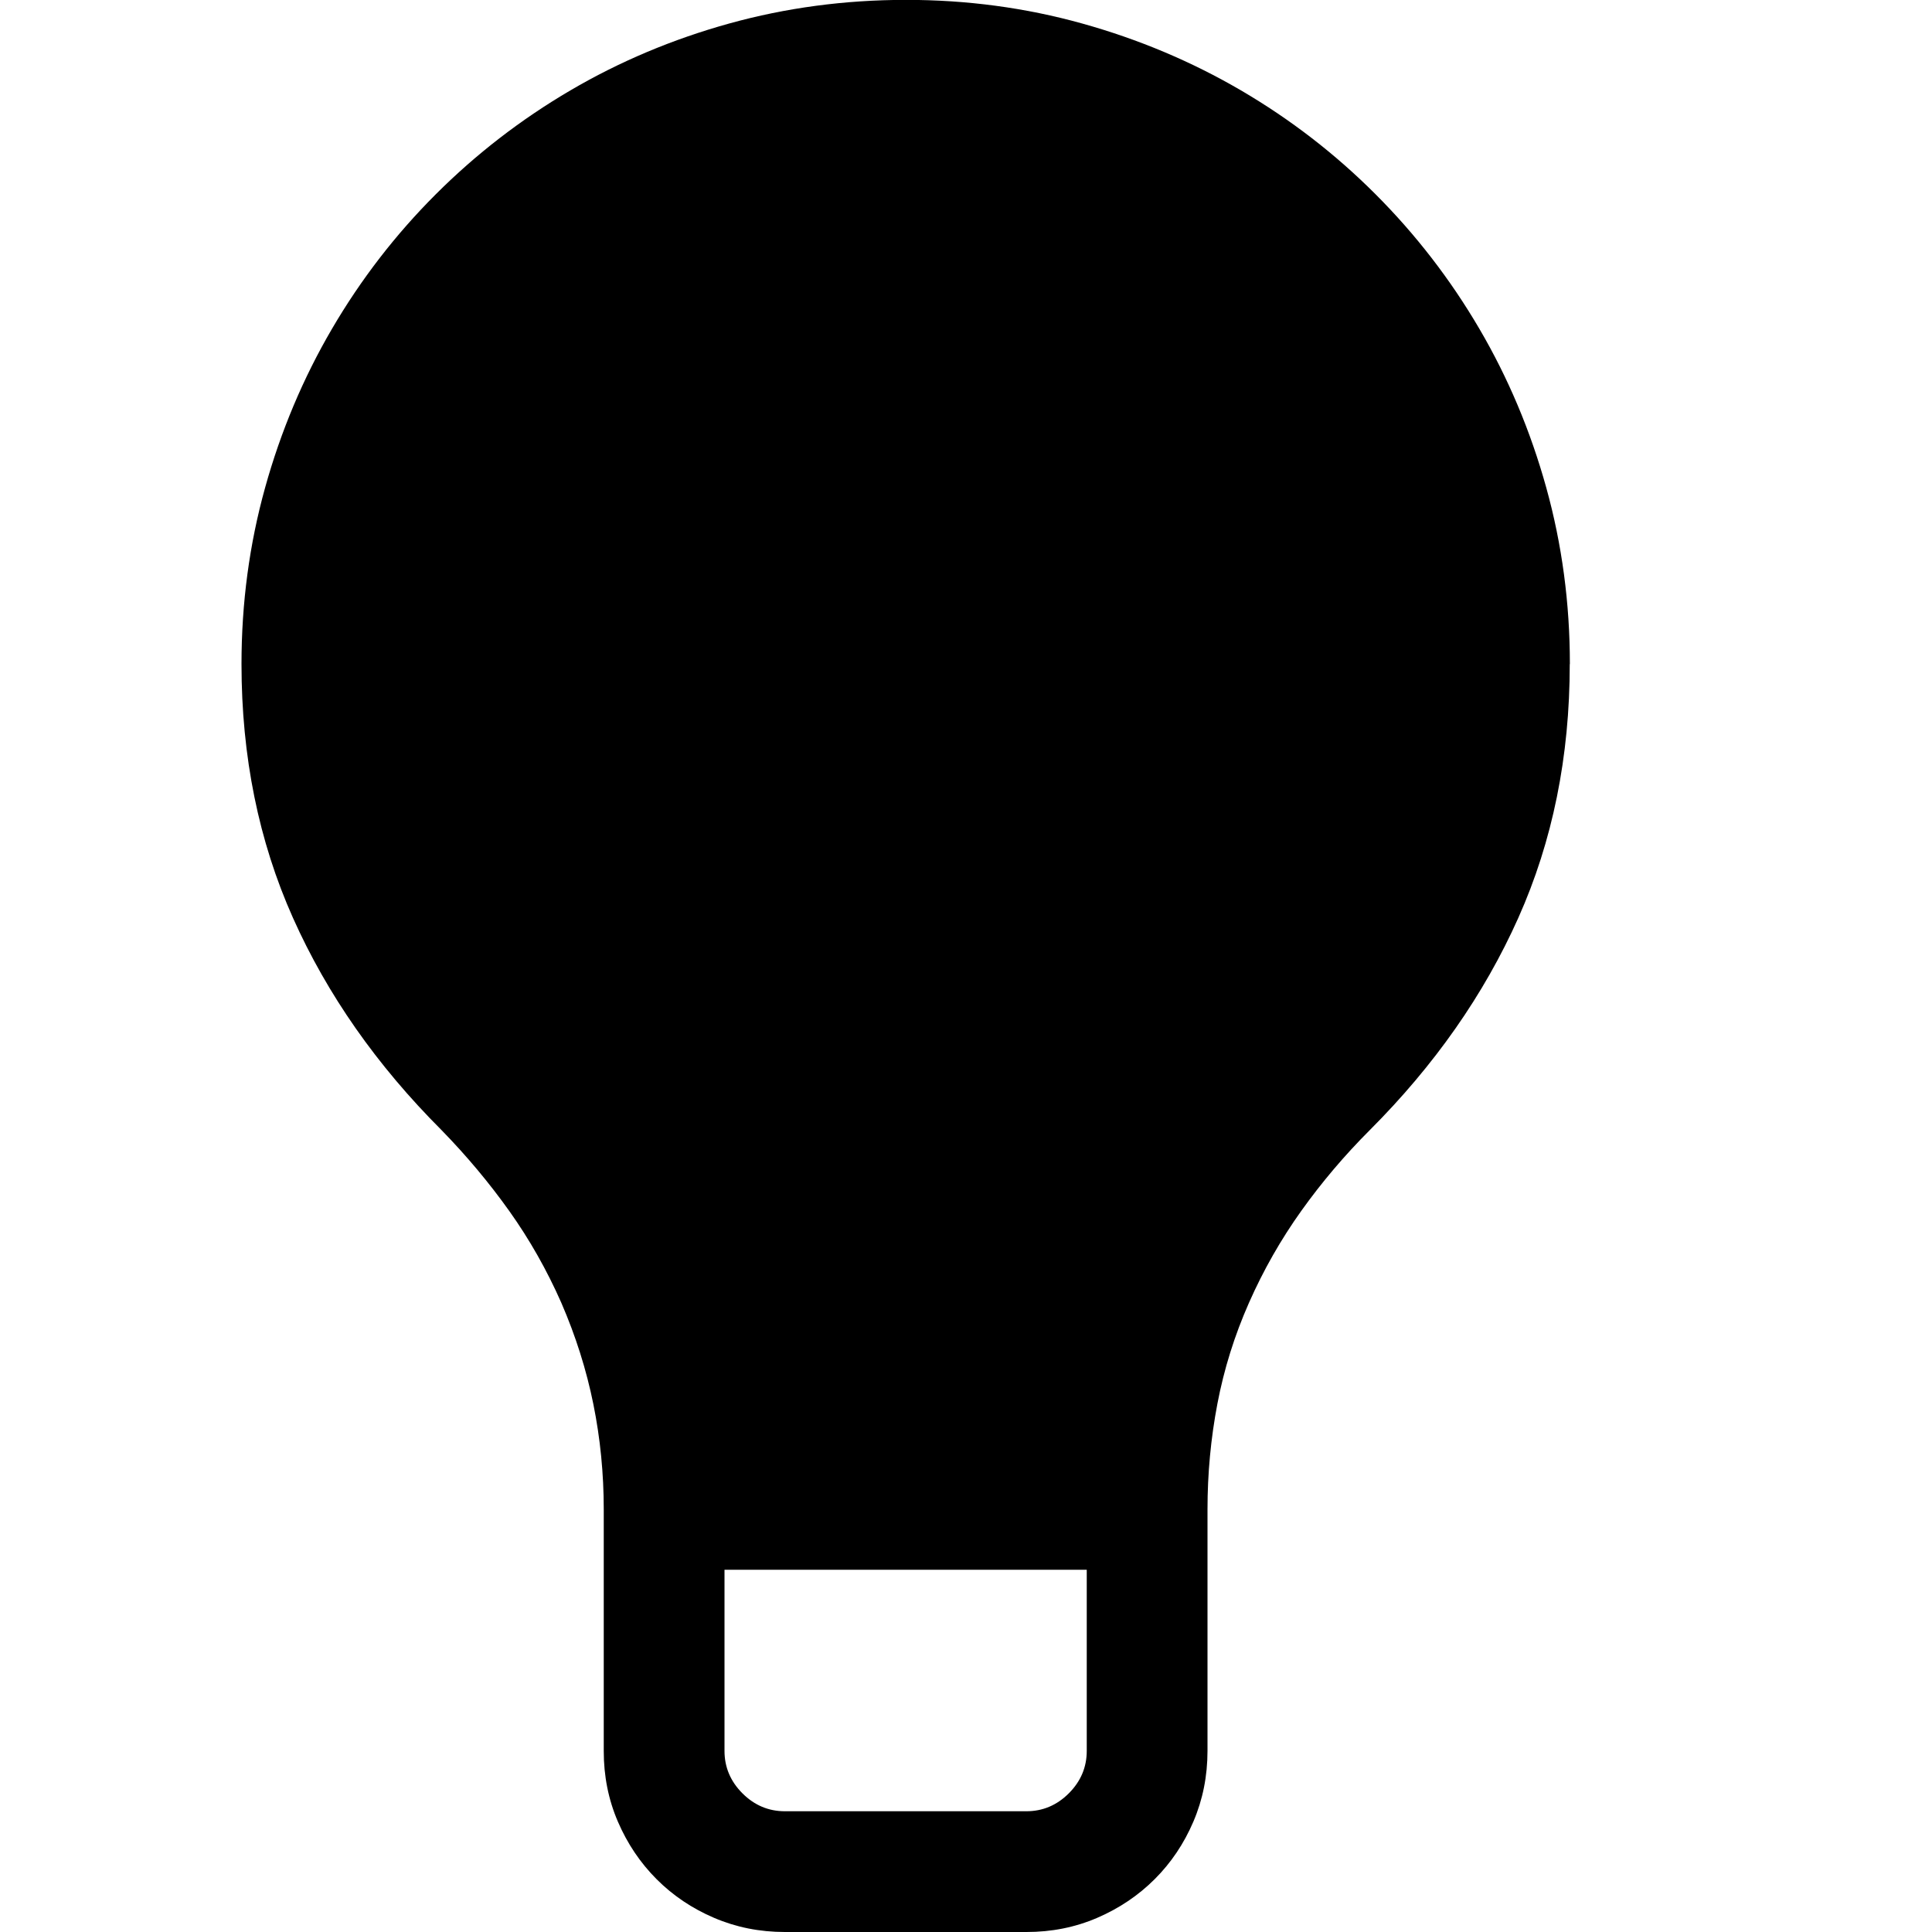 <!-- Generated by IcoMoon.io -->
<svg version="1.1" xmlns="http://www.w3.org/2000/svg" width="32" height="32" viewBox="0 0 32 32">
<title>uniE681</title>
<path d="M26 11q0 2.297-0.852 4.203t-2.461 3.516q-0.625 0.625-1.133 1.336t-0.867 1.523-0.523 1.672-0.164 1.75v4q0 0.625-0.234 1.172t-0.641 0.953-0.953 0.641-1.172 0.234h-4q-0.625 0-1.172-0.234t-0.953-0.641-0.641-0.953-0.234-1.172v-4q0-0.891-0.172-1.742t-0.531-1.68q-0.359-0.813-0.859-1.516t-1.125-1.344q-1.609-1.609-2.461-3.516t-0.852-4.203q0-1.516 0.391-2.922t1.109-2.633 1.719-2.227 2.227-1.719 2.633-1.109 2.922-0.391 2.922 0.391 2.633 1.109 2.227 1.719 1.719 2.227 1.109 2.633 0.391 2.922zM18 29v-3h-6v3q0 0.406 0.297 0.703t0.703 0.297h4q0.406 0 0.703-0.297t0.297-0.703z"></path>
</svg>
